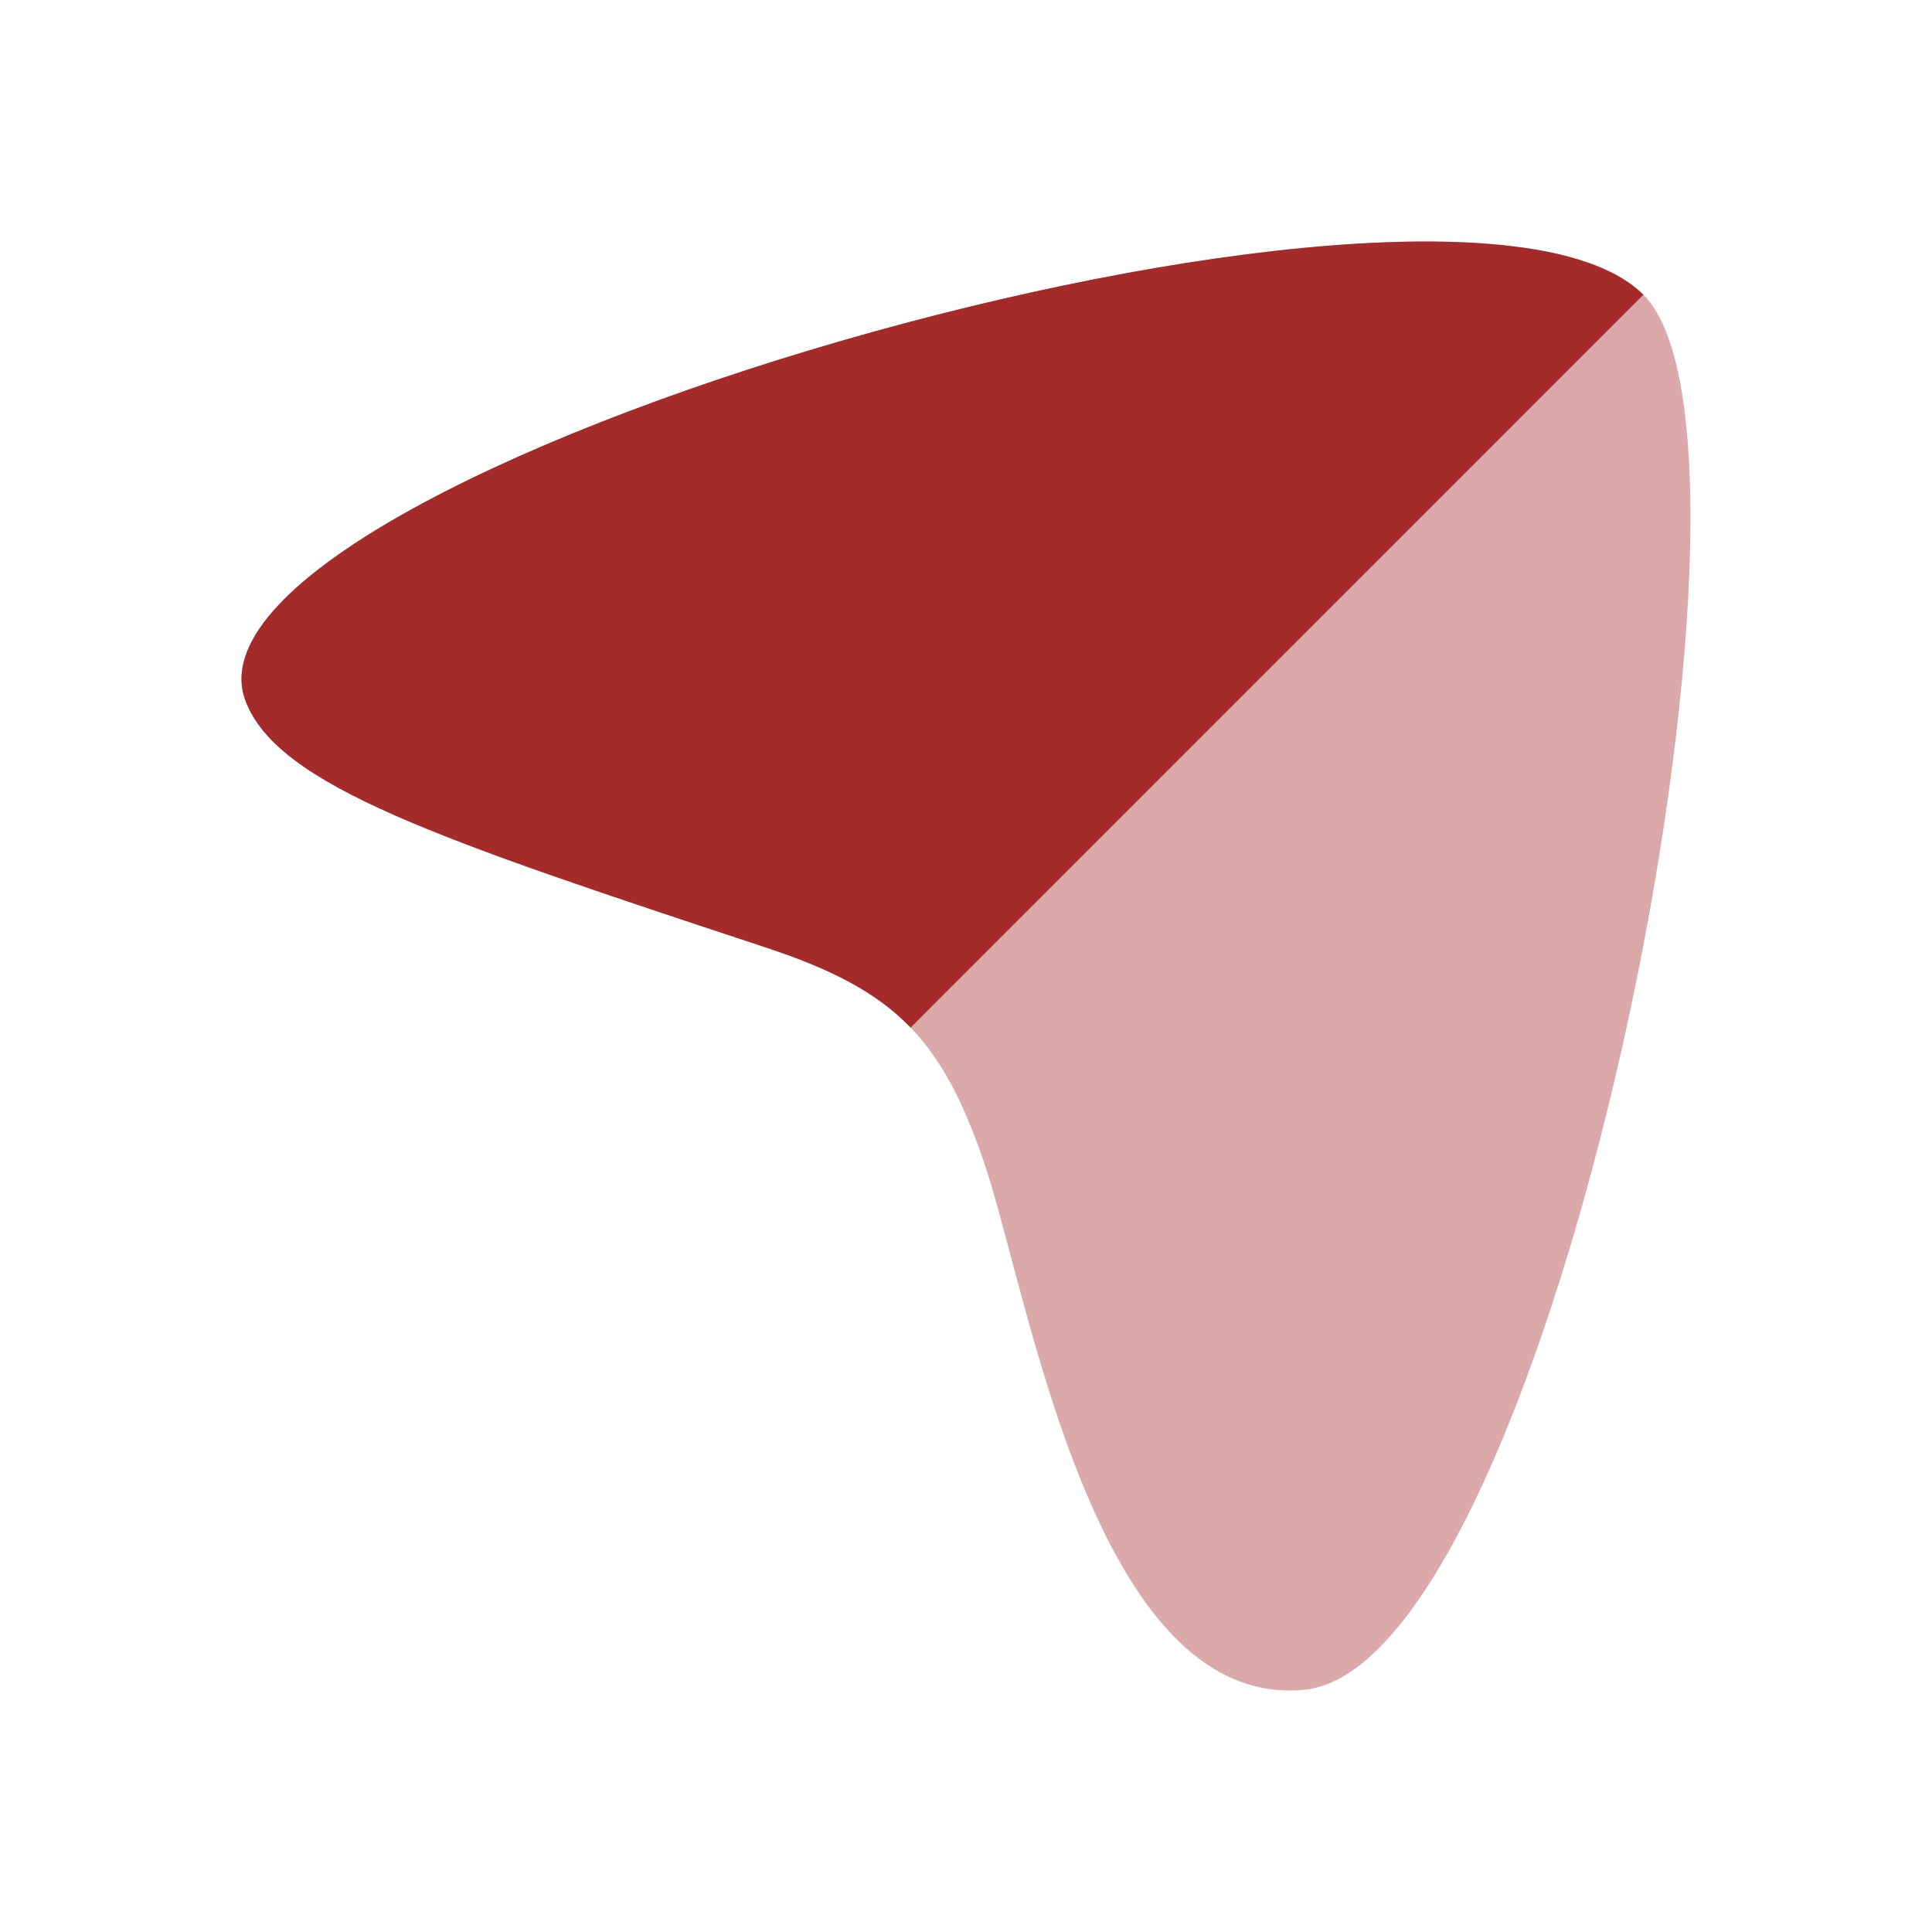 <svg width="24" height="24" viewBox="0 0 24 24" fill="none" xmlns="http://www.w3.org/2000/svg">
<path opacity="0.4" d="M20.415 3.661C22.301 5.53 19.284 20.726 16.188 20.993C13.591 21.218 12.782 16.096 12.235 14.472C11.695 12.87 11.094 12.293 9.505 11.767C5.468 10.432 3.45 9.764 3.05 8.707C1.992 5.907 18.007 1.275 20.415 3.661Z" fill="#A52A2A"/>
<path d="M3.05 8.707C3.45 9.764 5.468 10.432 9.505 11.767C10.331 12.04 10.89 12.327 11.312 12.765L20.415 3.661C18.007 1.275 1.992 5.907 3.05 8.707Z" fill="#A52A2A"/>
</svg>
